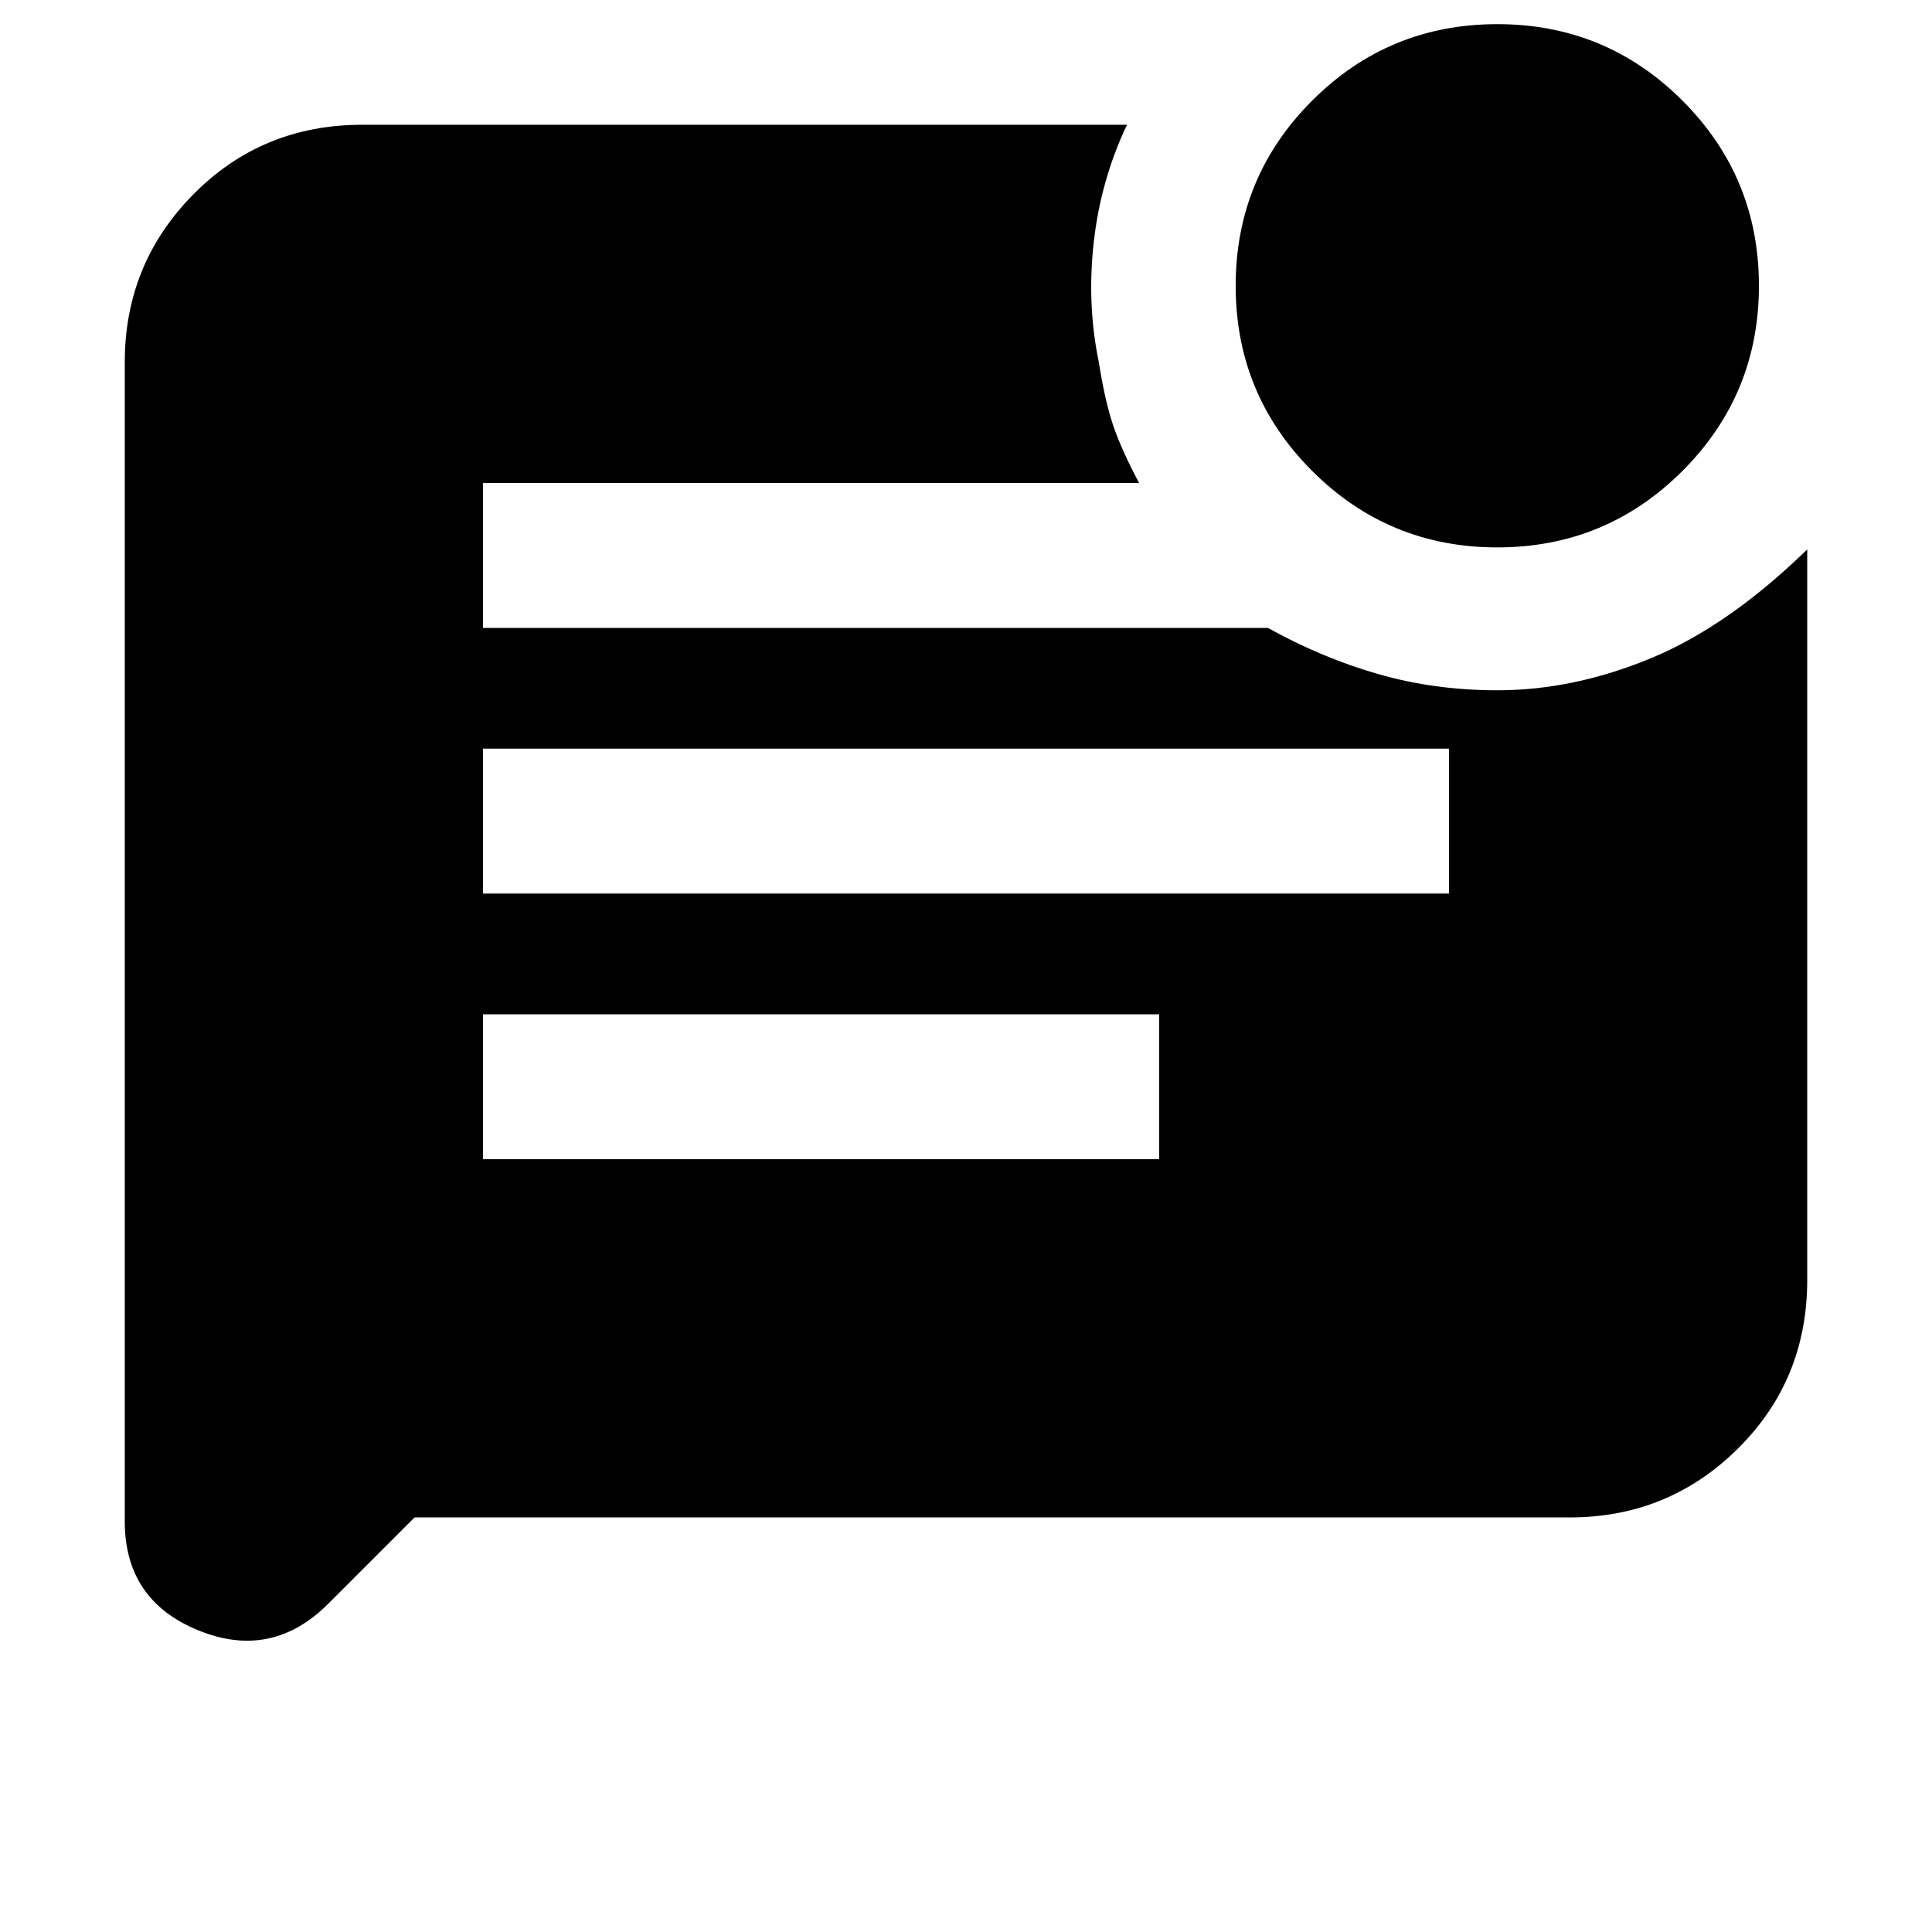 <svg xmlns="http://www.w3.org/2000/svg" height="20" viewBox="0 -960 960 960" width="20"><path d="M744-688q-54 0-92-38t-38-92q0-54 38-92t92-38q54 0 92 38t38 92q0 54-38 92t-92 38ZM206-206l-42.883 42.883Q135-135 98.5-149.906T62-204v-576q0-49 34.15-83.5T180-898h380q-13 27.333-16.5 58.167Q540-809 546-780q3 19 7 31t13 29H240v72h390q27 15 55 23t59 8q38 0 76.5-16t77.5-54v363q0 49.7-34.5 83.85Q829-206 780-206H206Zm34-310h480v-72H240v72Zm0 132h336v-72H240v72Z"/></svg>